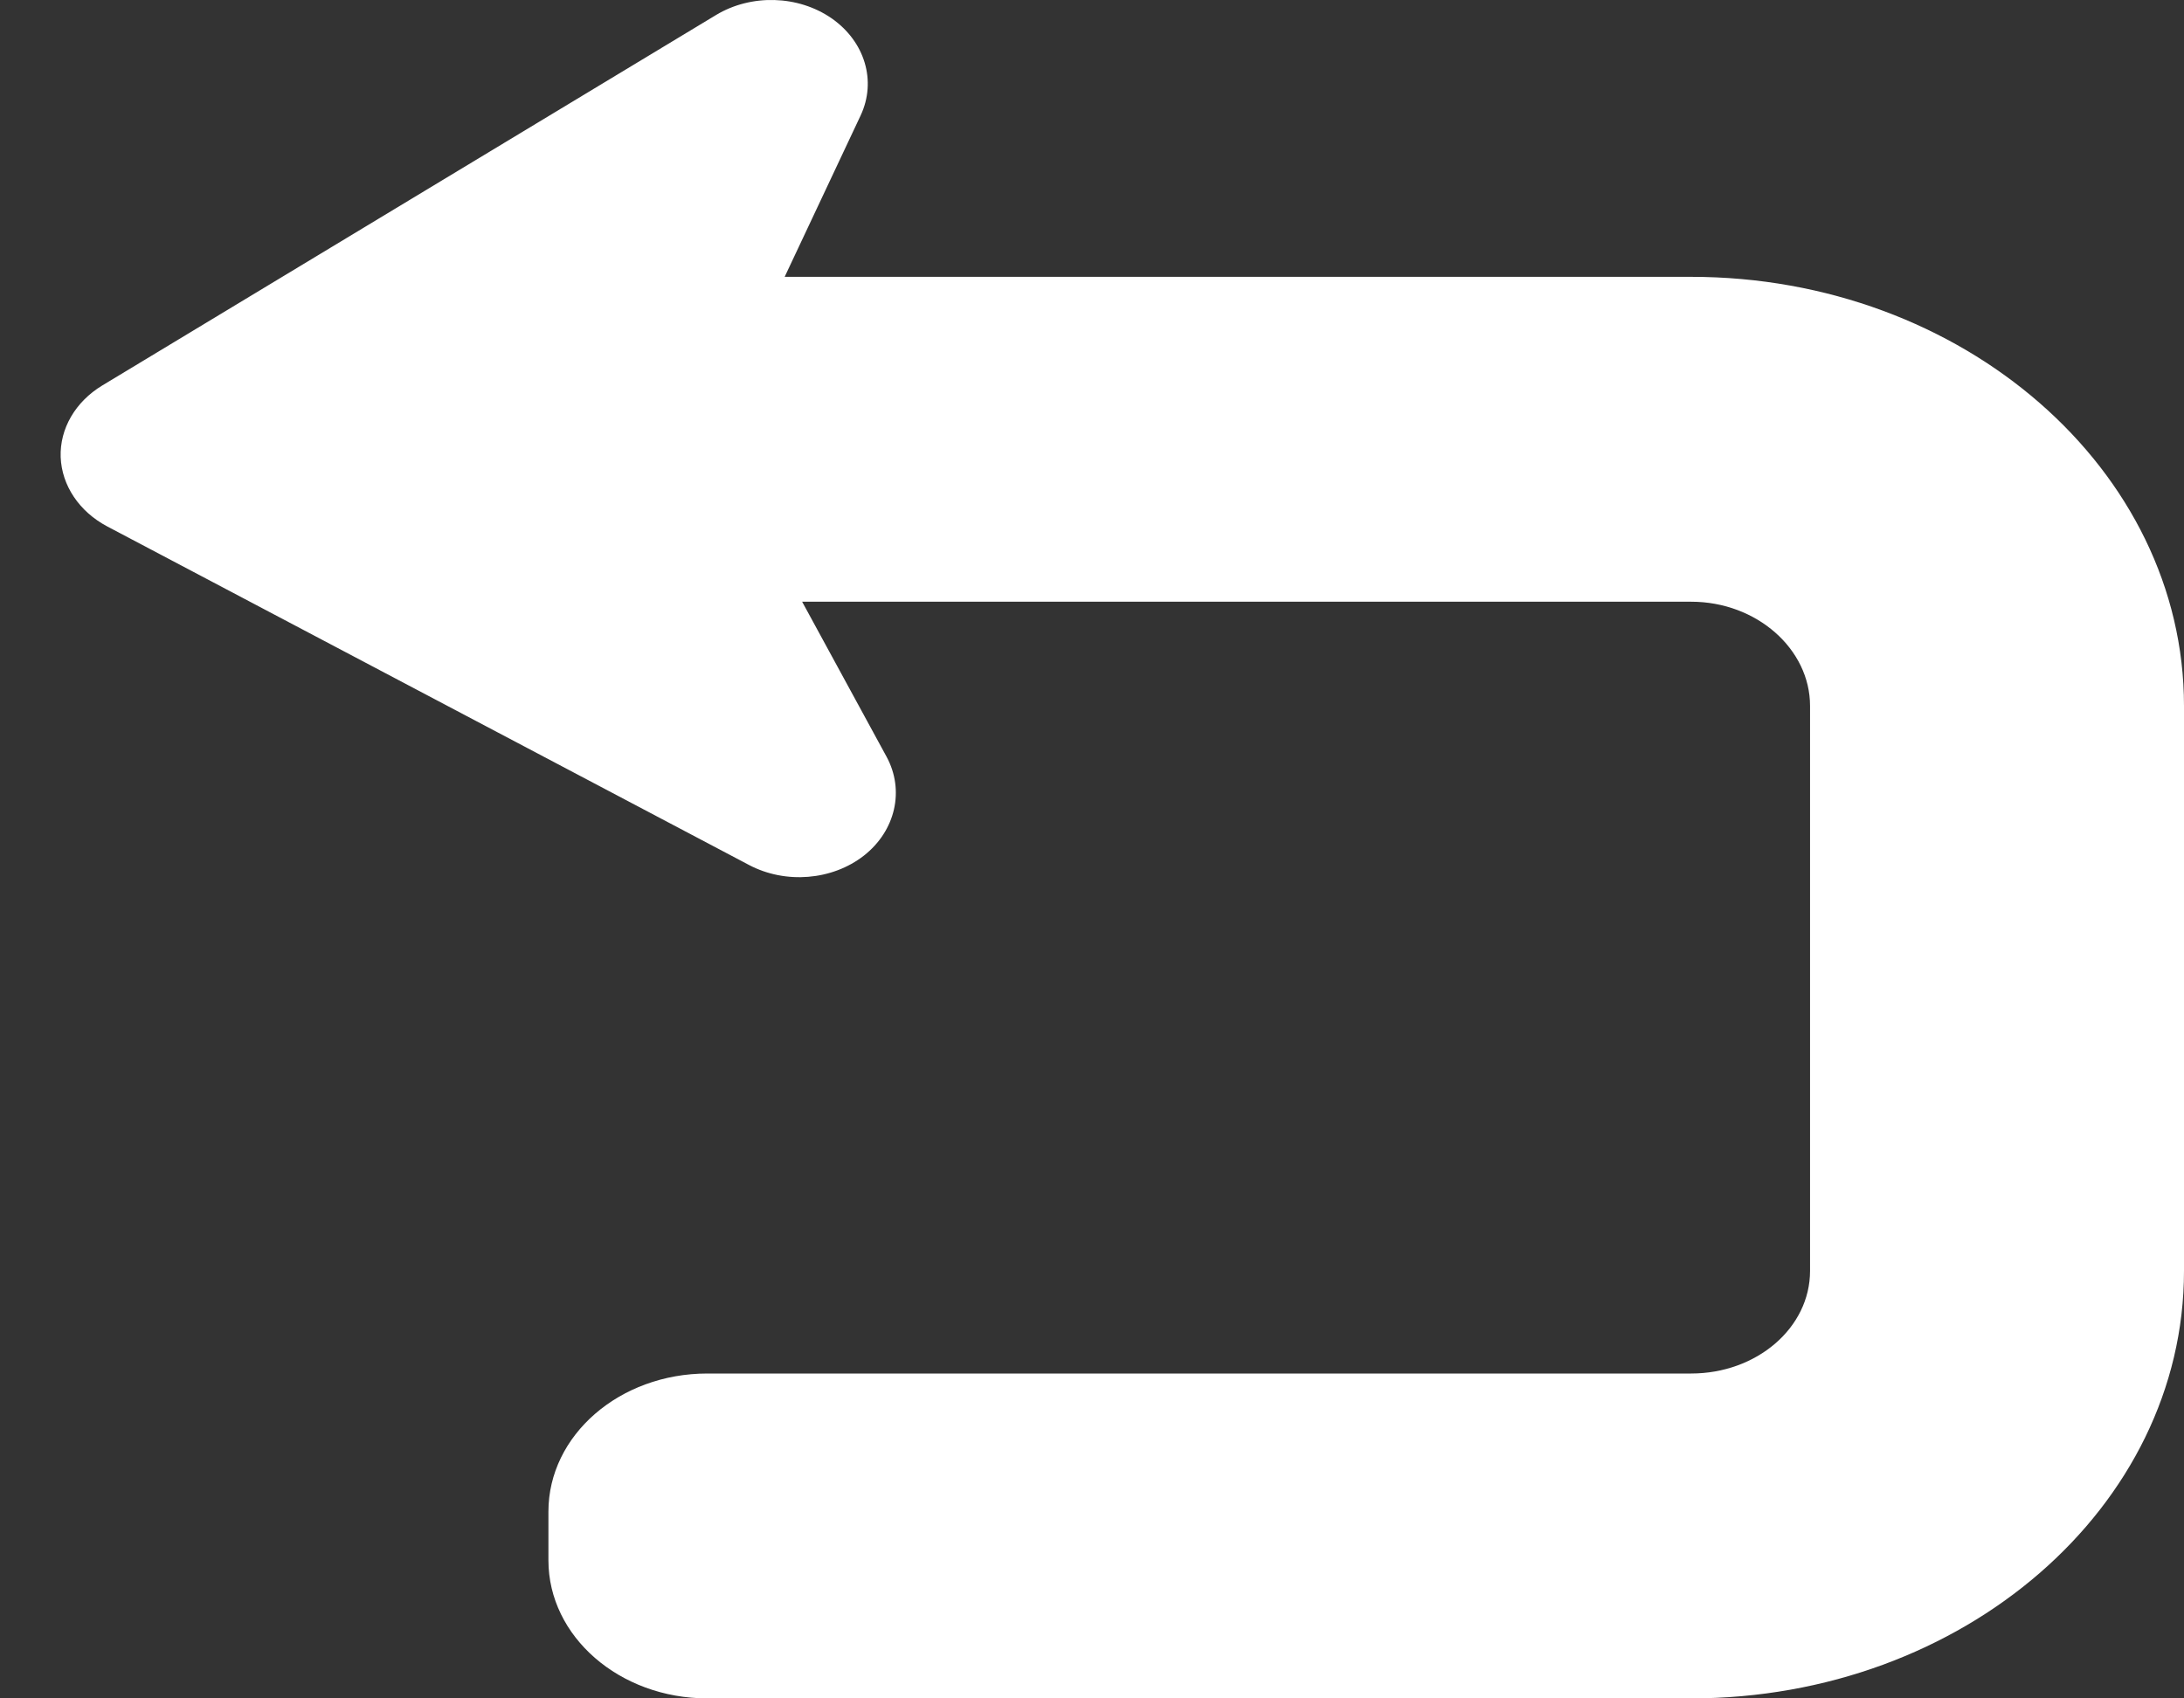 <svg width="18" height="14" viewBox="0 0 18 14" fill="none" xmlns="http://www.w3.org/2000/svg">
<rect x="0" y="0" width="18" height="14" fill="#333333" stroke="none"/>
<path d="M13.938 2.282H6.467L7.093 0.952C7.226 0.668 7.129 0.343 6.854 0.151C6.578 -0.04 6.191 -0.051 5.901 0.124L0.842 3.178C0.621 3.312 0.492 3.534 0.5 3.768C0.509 4.002 0.653 4.217 0.883 4.339L6.173 7.13C6.474 7.289 6.859 7.257 7.12 7.053C7.381 6.848 7.457 6.515 7.307 6.238L6.611 4.96H13.938C14.478 4.96 14.918 5.35 14.918 5.819V10.476C14.918 10.946 14.478 11.322 13.938 11.322H5.83C5.106 11.322 4.52 11.831 4.52 12.46V12.862C4.52 13.49 5.106 14 5.83 14H13.938C16.178 14 18 12.423 18 10.476V5.819C18 3.873 16.178 2.282 13.938 2.282Z" fill="white"/>
</svg>
